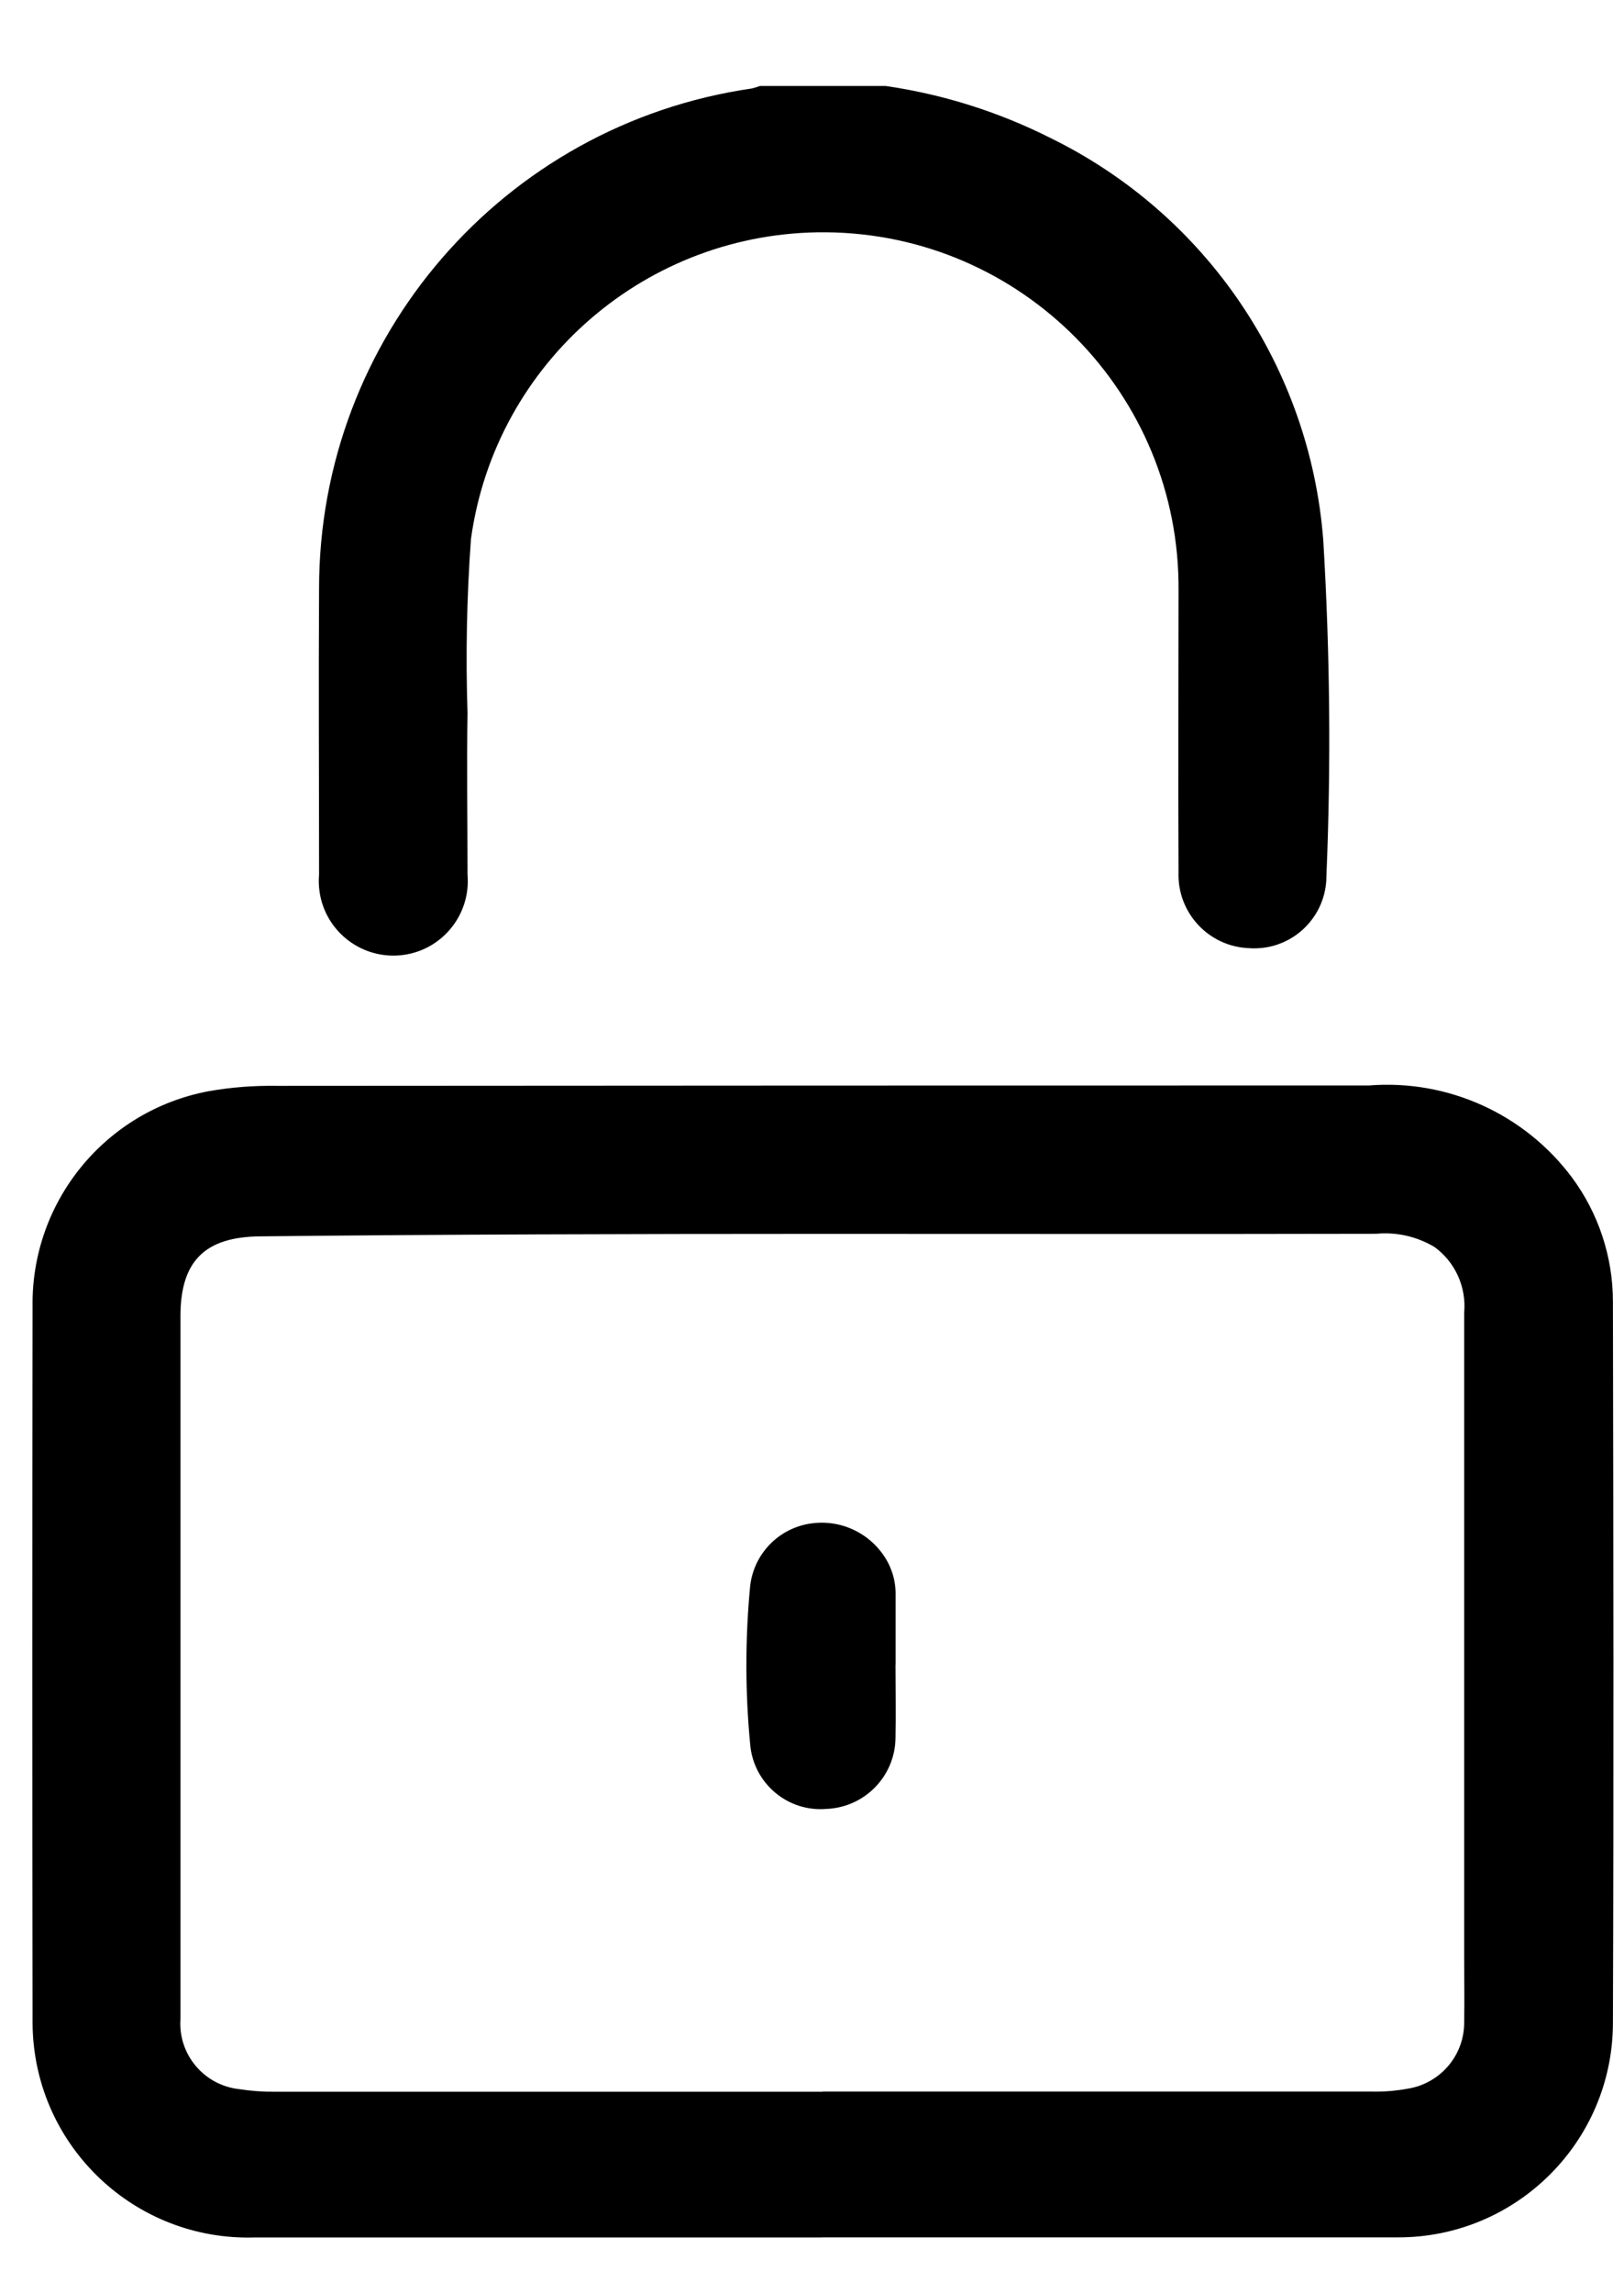 <svg width="17" height="24" viewBox="0 0 17 24" fill="none" xmlns="http://www.w3.org/2000/svg">
<path d="M9.272 0.9C9.873 0.987 10.457 1.172 11 1.446C12.629 2.245 13.713 3.846 13.852 5.654C13.922 6.823 13.934 7.996 13.885 9.166C13.886 9.585 13.548 9.925 13.129 9.925C13.112 9.925 13.095 9.925 13.078 9.923C12.654 9.909 12.322 9.553 12.337 9.129C12.337 9.127 12.337 9.126 12.337 9.125C12.332 8.143 12.337 7.162 12.337 6.179C12.352 4.124 10.698 2.446 8.643 2.431C6.775 2.418 5.186 3.79 4.93 5.641C4.886 6.247 4.874 6.854 4.894 7.461C4.885 8.025 4.894 8.589 4.894 9.153C4.931 9.582 4.614 9.961 4.185 9.998C3.756 10.035 3.377 9.717 3.34 9.288C3.336 9.243 3.336 9.198 3.34 9.153C3.34 8.157 3.334 7.161 3.34 6.165C3.337 3.535 5.268 1.303 7.87 0.926C7.899 0.919 7.927 0.91 7.955 0.9H9.273L9.272 0.9Z" fill="black"/>
<path d="M8.598 23.416C6.621 23.416 4.644 23.416 2.666 23.416C1.42 23.454 0.38 22.475 0.342 21.23C0.341 21.188 0.34 21.145 0.341 21.103C0.337 18.628 0.337 16.152 0.341 13.677C0.324 12.576 1.102 11.623 2.184 11.42C2.421 11.378 2.663 11.36 2.904 11.364C6.713 11.361 10.521 11.36 14.33 11.36C15.157 11.294 15.961 11.659 16.457 12.325C16.733 12.699 16.883 13.152 16.884 13.617C16.889 16.136 16.893 18.656 16.884 21.175C16.88 22.416 15.87 23.419 14.63 23.415C14.627 23.415 14.624 23.415 14.621 23.415C12.615 23.415 10.607 23.415 8.601 23.415H8.598V23.416ZM8.616 21.889H14.349C14.481 21.893 14.613 21.882 14.742 21.858C15.081 21.801 15.329 21.507 15.327 21.164C15.331 20.944 15.327 20.724 15.327 20.505C15.327 18.25 15.327 15.994 15.327 13.738C15.351 13.471 15.234 13.209 15.017 13.051C14.834 12.941 14.62 12.892 14.407 12.912C10.512 12.921 6.616 12.897 2.721 12.939C2.146 12.945 1.89 13.197 1.889 13.77C1.889 15.241 1.889 16.713 1.889 18.185C1.889 19.167 1.889 20.148 1.889 21.131C1.864 21.501 2.136 21.824 2.505 21.864C2.628 21.883 2.752 21.892 2.876 21.891C4.788 21.891 6.698 21.891 8.609 21.891L8.616 21.889Z" fill="black"/>
<path d="M9.374 17.423C9.374 17.675 9.379 17.935 9.374 18.19C9.369 18.589 9.052 18.914 8.653 18.931C8.246 18.966 7.888 18.664 7.853 18.257C7.8 17.705 7.8 17.148 7.853 16.595C7.894 16.247 8.172 15.974 8.521 15.94C8.842 15.906 9.151 16.074 9.299 16.36C9.352 16.465 9.378 16.58 9.375 16.697C9.375 16.938 9.375 17.179 9.375 17.42L9.374 17.423Z" fill="black"/>
</svg>
